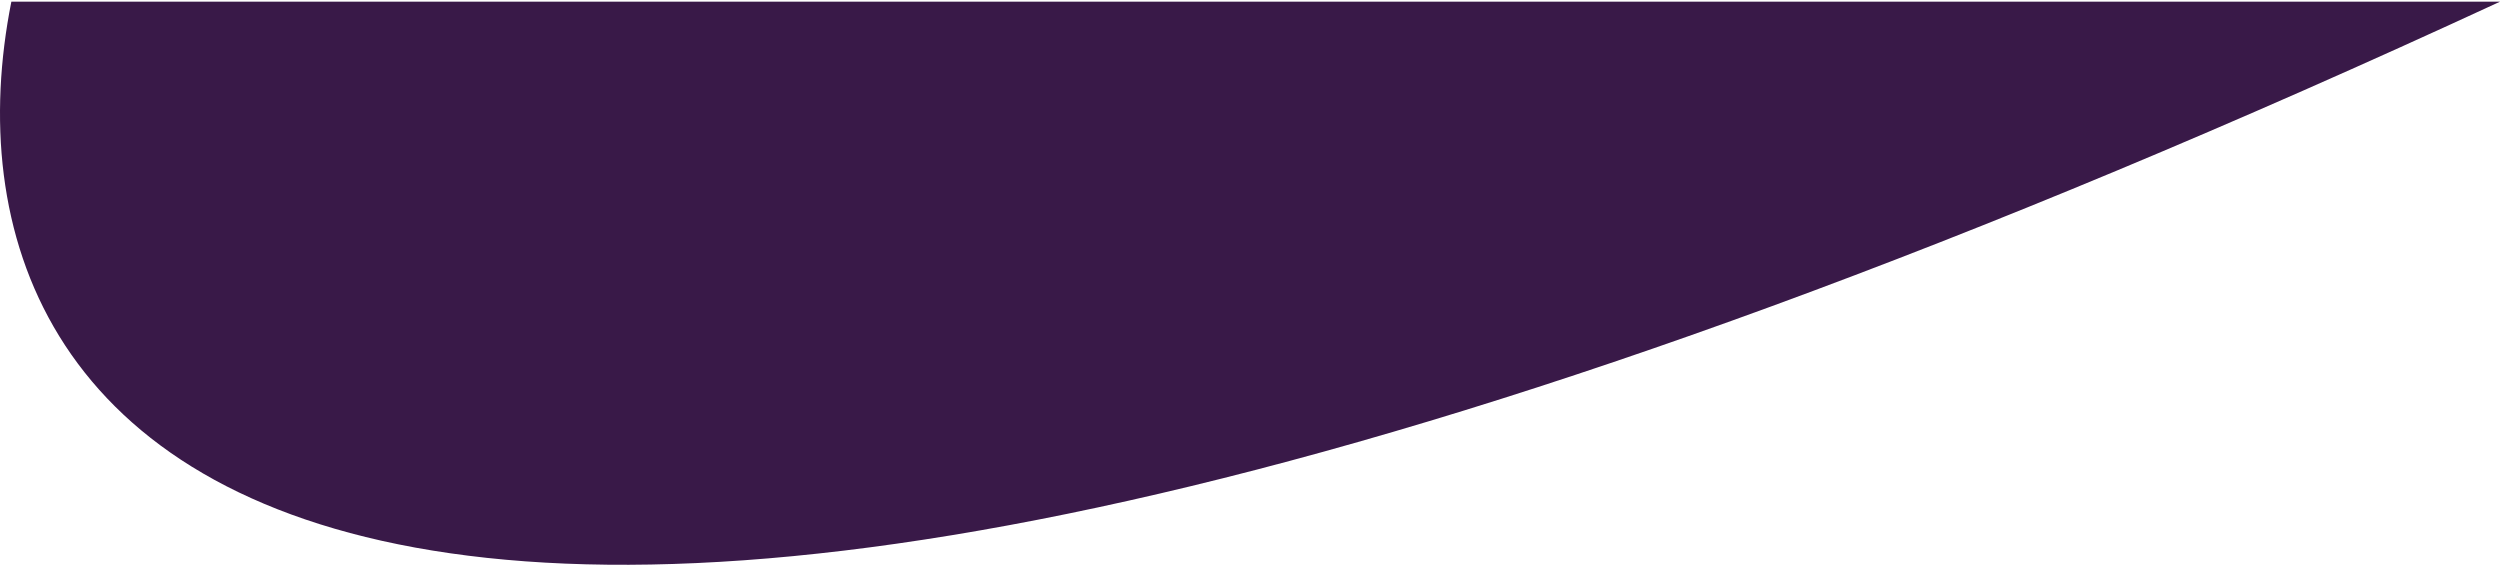 <svg width="404" height="92" viewBox="0 0 404 92" fill="none" xmlns="http://www.w3.org/2000/svg">
<path d="M1.835 0.272C-12.976 74.842 56.63 160.949 404 0.272L323.494 0.272L1.835 0.272Z" fill="#391948"/>
</svg>
